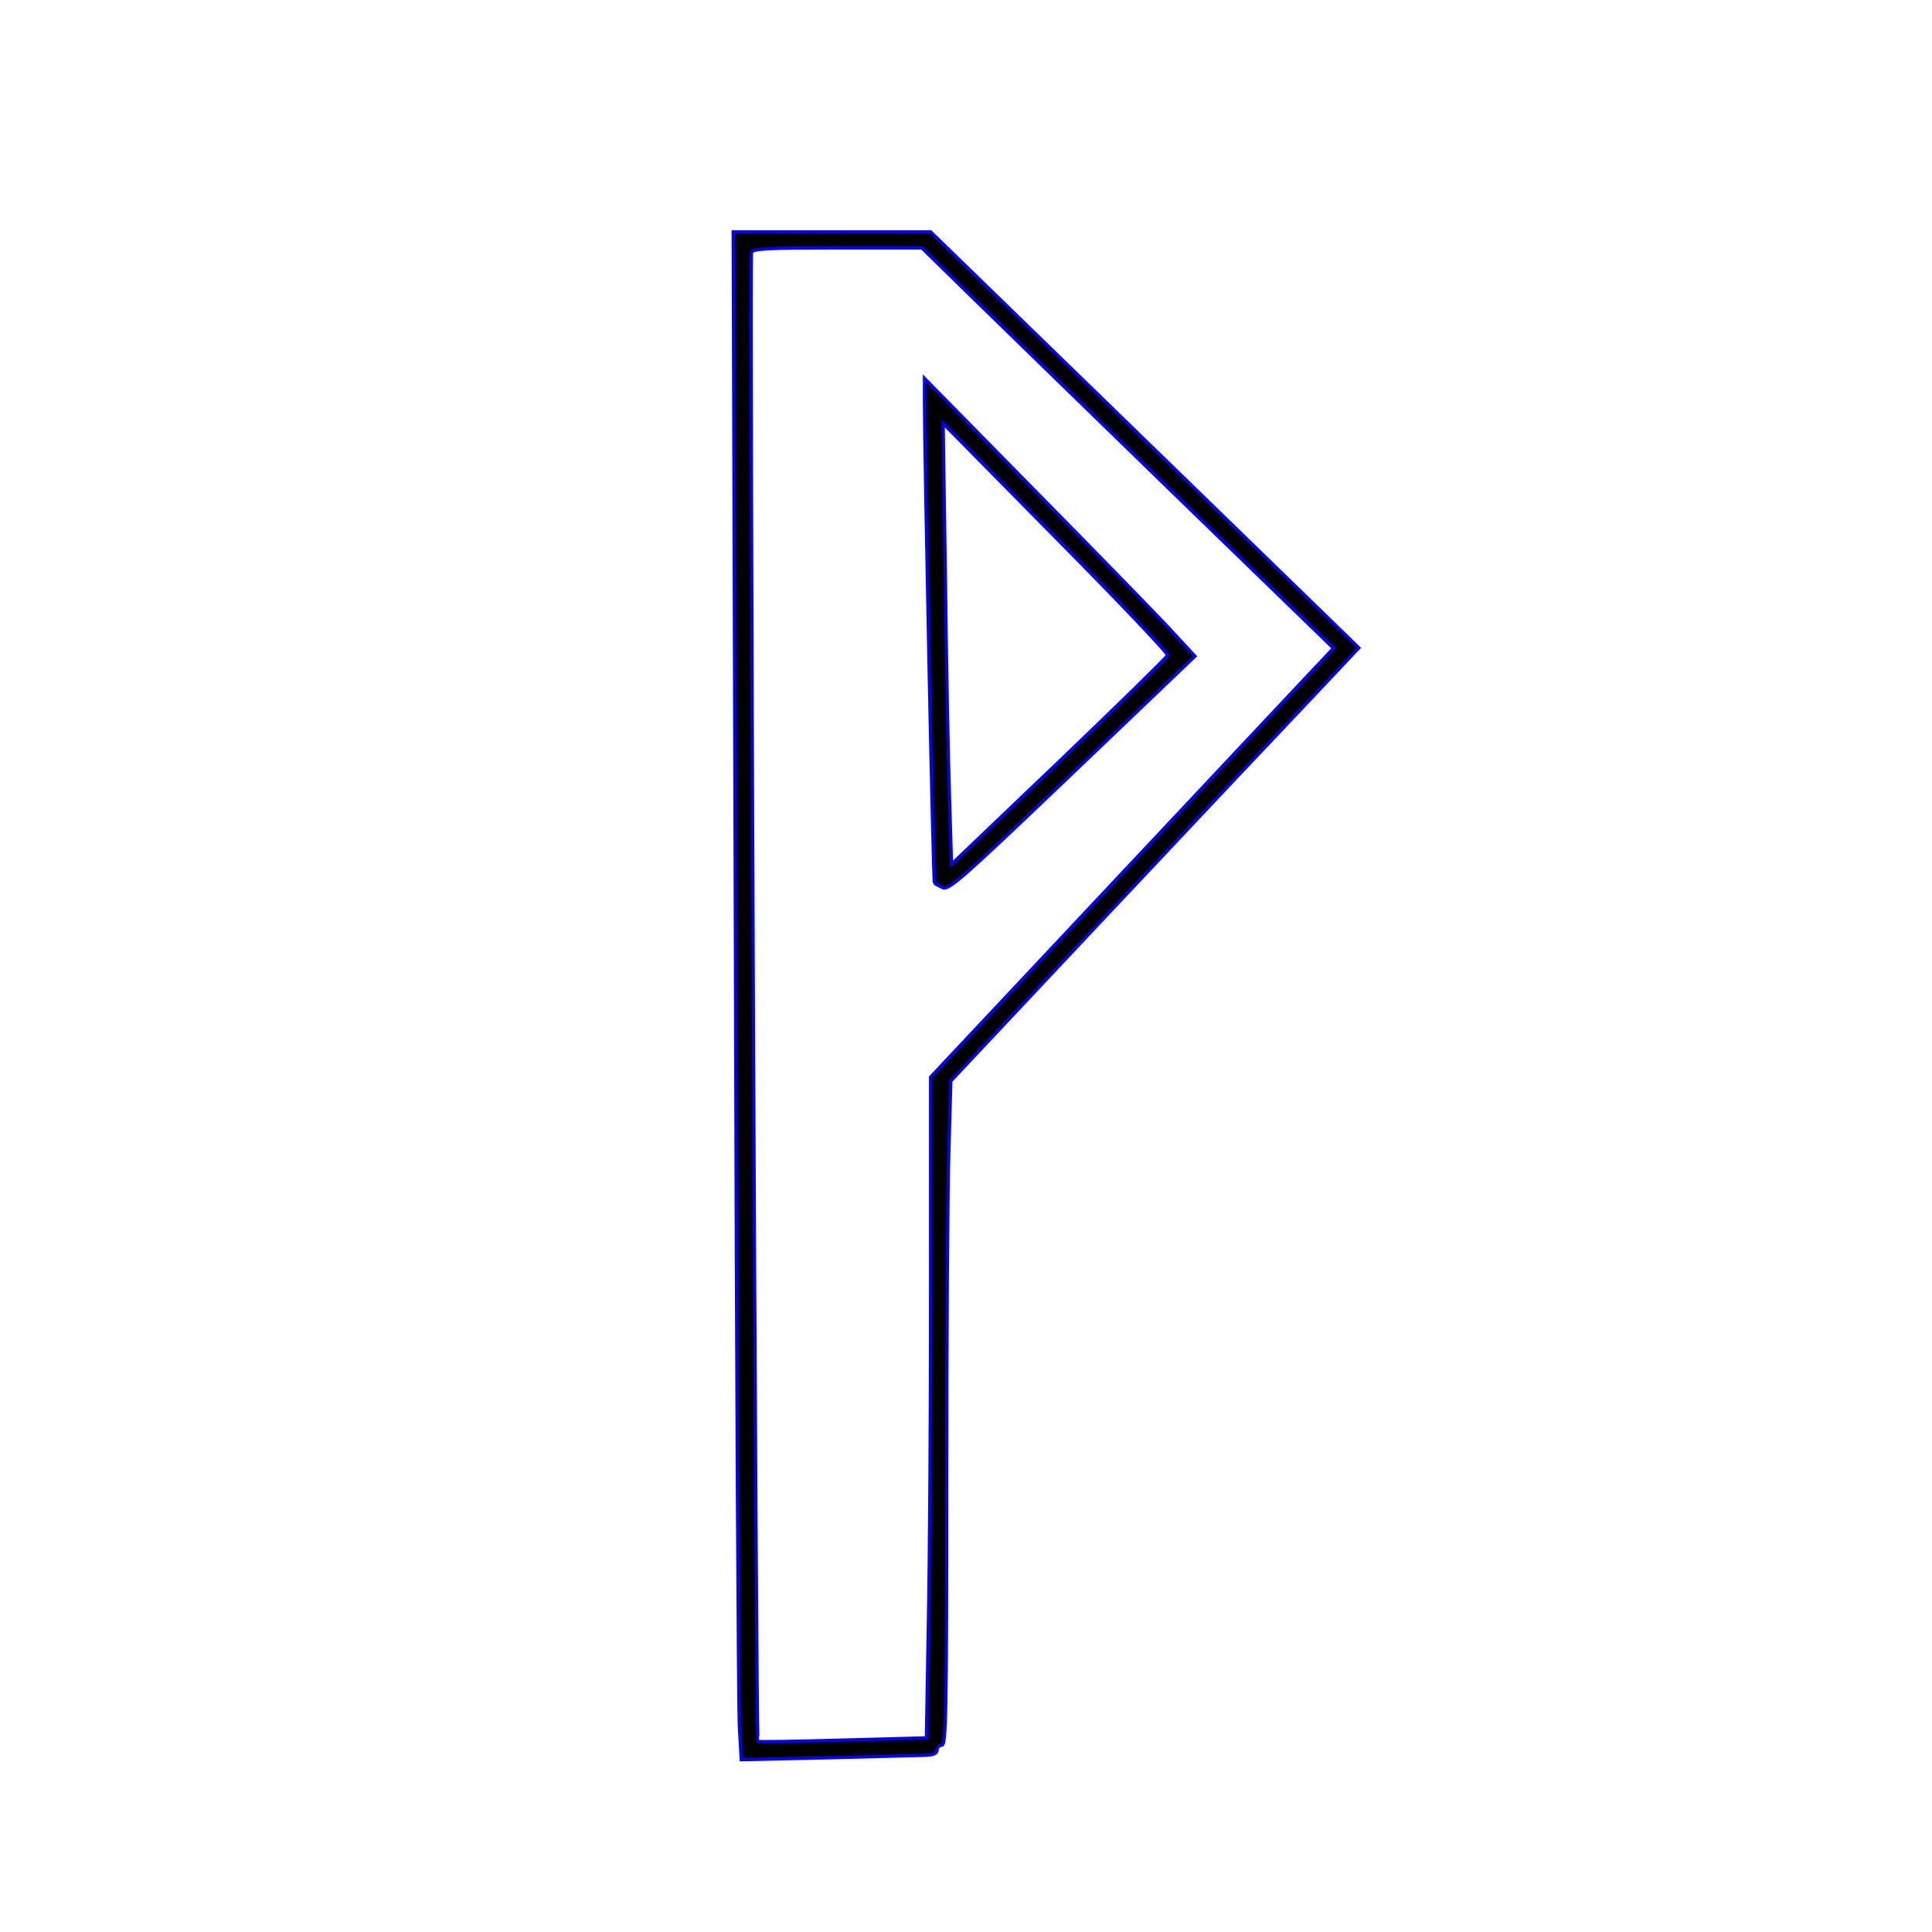 <?xml version='1.0' encoding='utf-8'?>
<svg xmlns="http://www.w3.org/2000/svg" version="1.0" width="600pt" height="600pt" viewBox="0 0 600 600" preserveAspectRatio="xMidYMid meet">
<g transform="translate(0,600) scale(0.1,-0.1)" fill="black" stroke="blue" stroke-width="10.0">
<path d="M2284 3013 c3 -1248 9 -2315 12 -2373 l6 -105 271 6 c150 4 287 7 305 8 21 1 32 6 32 16 0 8 7 15 15 15 13 0 15 98 15 818 0 451 3 915 7 1032 l6 213 485 516 c267 284 552 586 634 672 l148 157 -665 646 -665 646 -306 0 -307 0 7 -2267z m720 2079 c78 -76 365 -356 639 -622 l498 -483 -24 -26 c-14 -14 -295 -314 -626 -666 l-601 -640 0 -675 c0 -371 -3 -833 -7 -1026 l-6 -351 -260 -7 c-142 -4 -261 -6 -263 -4 -6 6 -26 4609 -20 4624 4 12 51 14 267 14 l262 0 141 -138z" stroke-width="10.0" stroke="blue" fill="black" />
<path d="M2871 4745 c0 -155 27 -1487 31 -1488 1 -1 12 -7 24 -13 19 -11 54 20 403 353 l382 365 -61 66 c-33 37 -222 231 -420 432 l-359 365 0 -80z m755 -780 c-1 -5 -153 -154 -337 -330 l-334 -319 -6 204 c-4 113 -10 421 -13 685 l-7 480 350 -355 c193 -195 349 -359 347 -365z" stroke-width="10.0" stroke="blue" fill="black" />
</g>
</svg>
